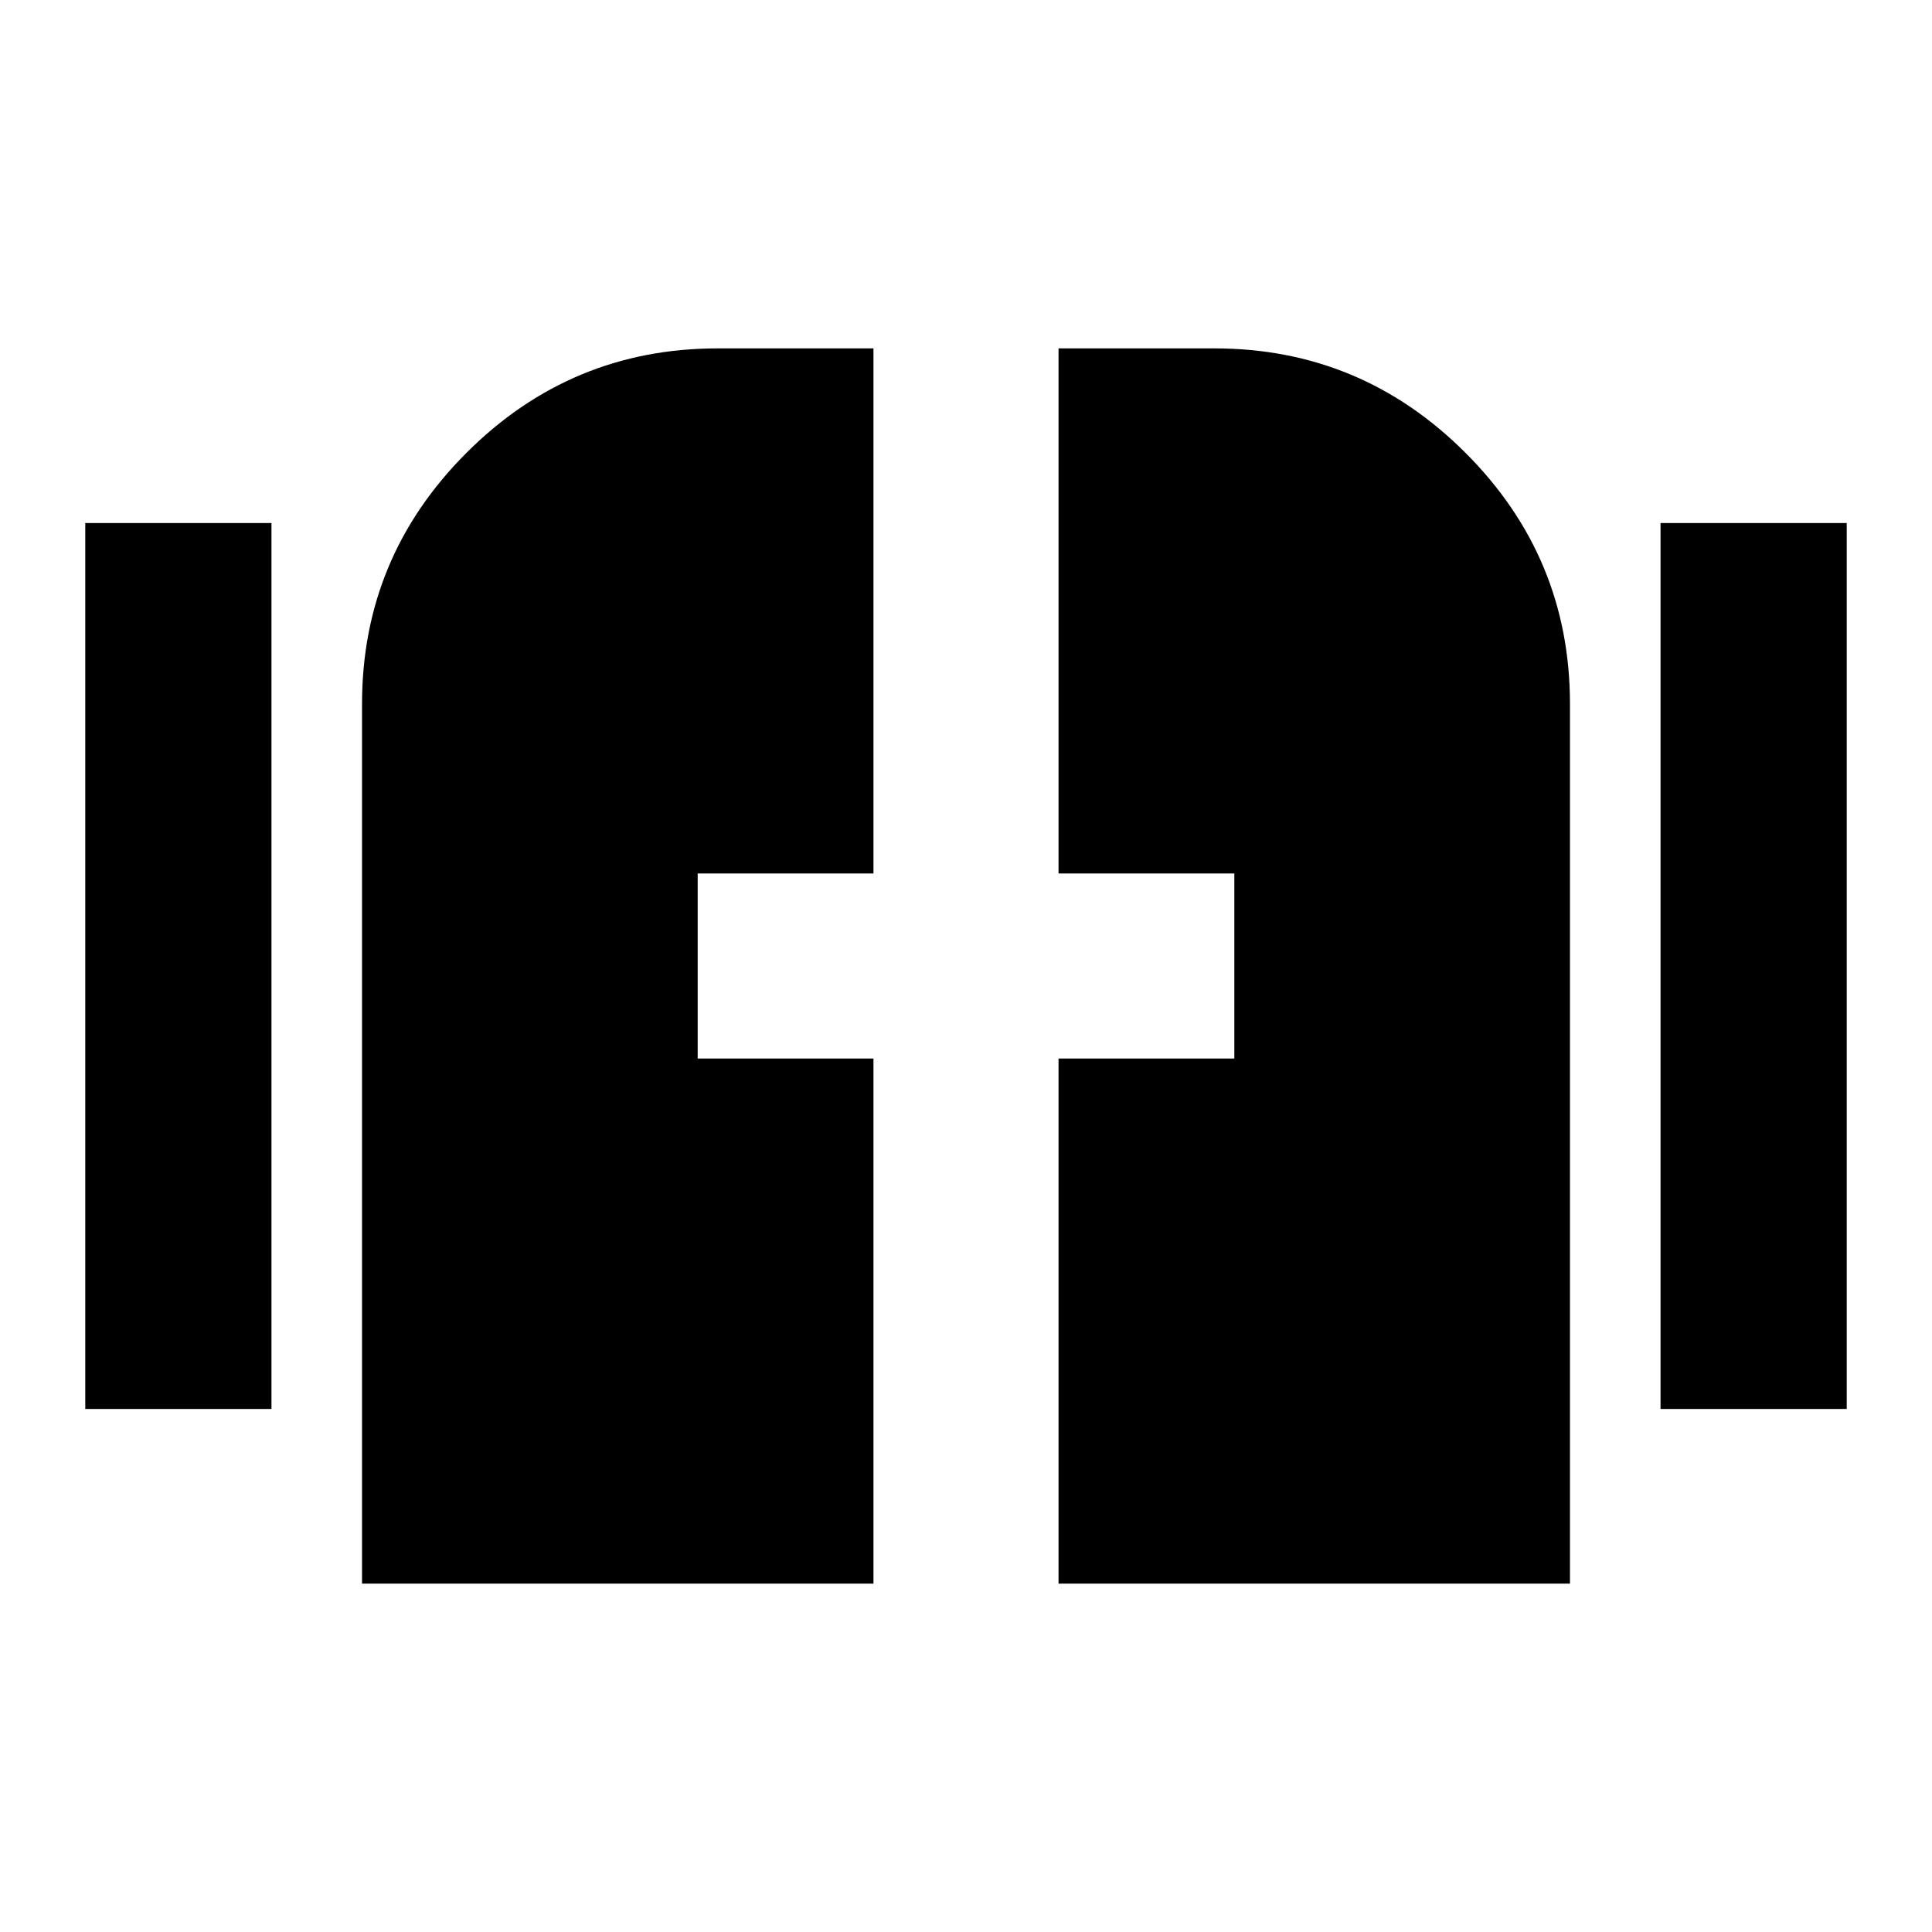 <svg xmlns="http://www.w3.org/2000/svg" height="24" viewBox="0 -960 960 960" width="24"><path d="M179.89-173.11V-610.2q0-72.9 51.91-124.8 51.91-51.89 124.81-51.89h77.41v260.91h-87.35v91.96h87.35v260.91H179.89Zm346.09 0v-260.91h87.35v-91.96h-87.35v-260.91h77.41q72.9 0 124.81 51.91t51.91 124.81v437.06H525.98ZM42.37-259.89v-440.22h92.52v440.22H42.37Zm782.74 0v-440.22h92.52v440.22h-92.52Z"/></svg>